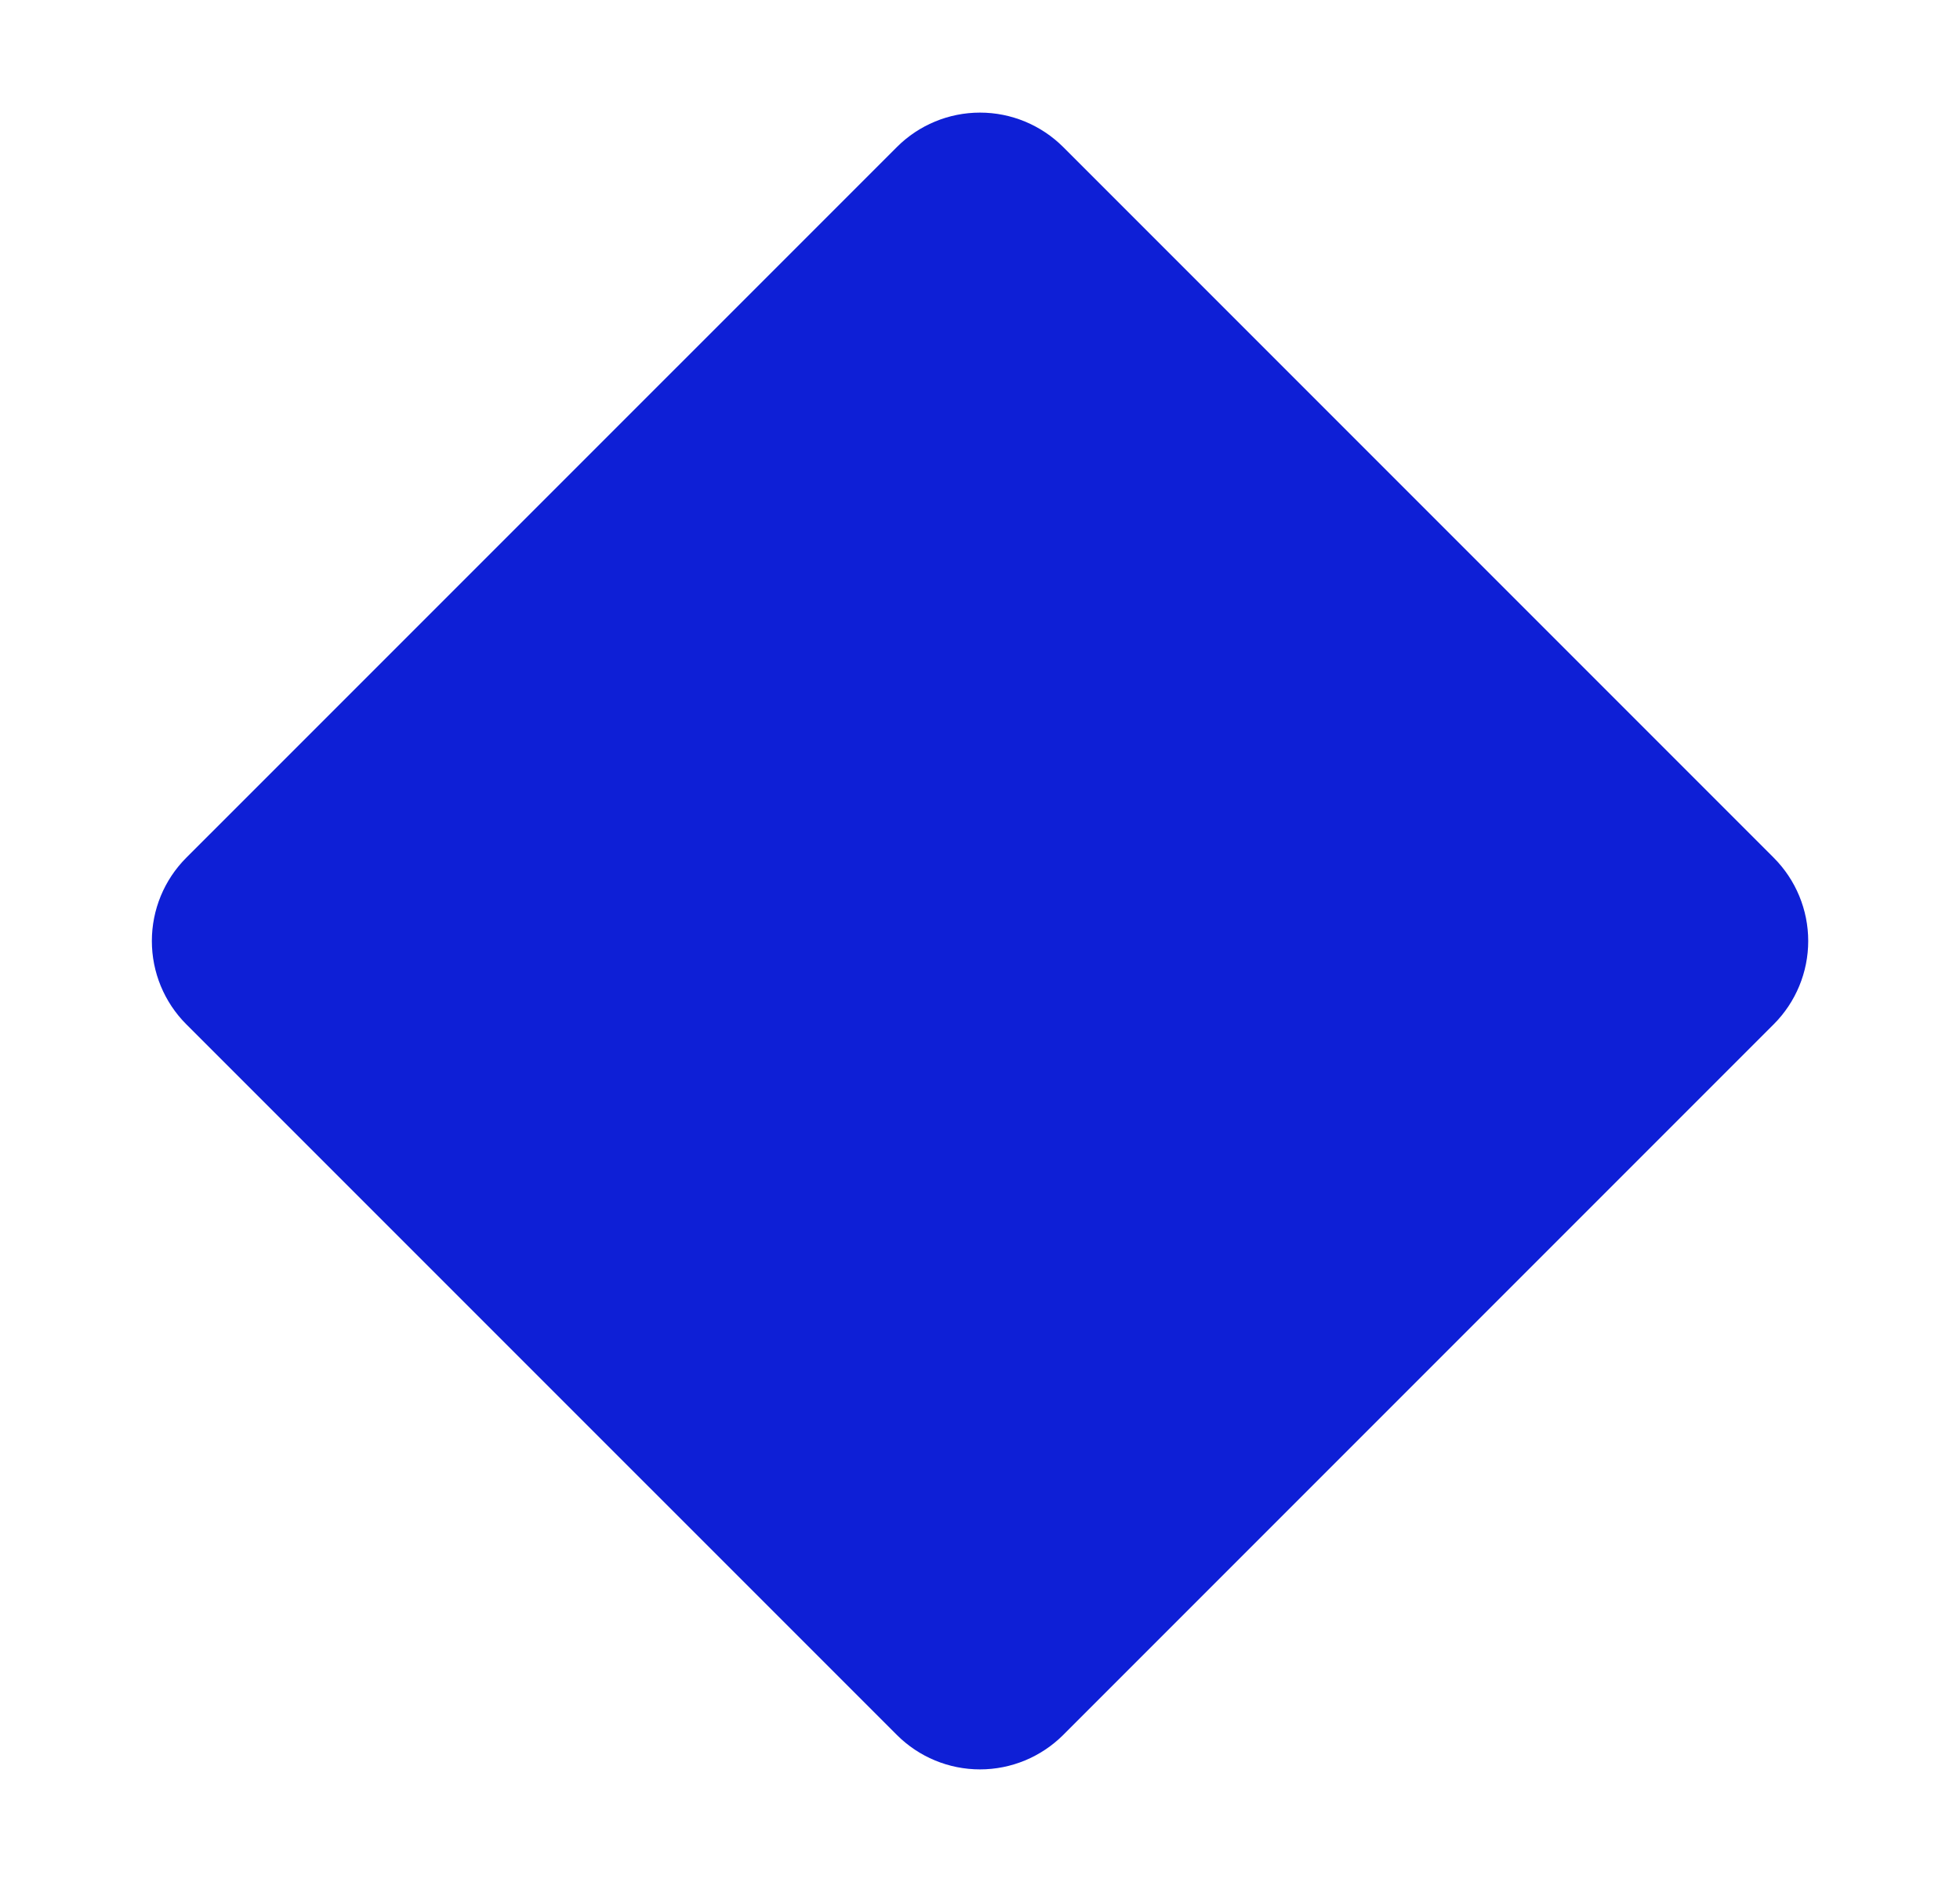 <svg width="25" height="24" viewBox="0 0 25 24" fill="none" xmlns="http://www.w3.org/2000/svg">
<path d="M22.625 13.061L13.561 22.125C13.279 22.406 12.898 22.564 12.5 22.564C12.102 22.564 11.721 22.406 11.44 22.125L2.375 13.061C2.094 12.779 1.937 12.398 1.937 12C1.937 11.602 2.094 11.221 2.375 10.939L11.44 1.875C11.721 1.594 12.102 1.436 12.5 1.436C12.898 1.436 13.279 1.594 13.561 1.875L22.625 10.939C22.906 11.221 23.064 11.602 23.064 12C23.064 12.398 22.906 12.779 22.625 13.061Z" fill="#0E1FD6"/>
</svg>
